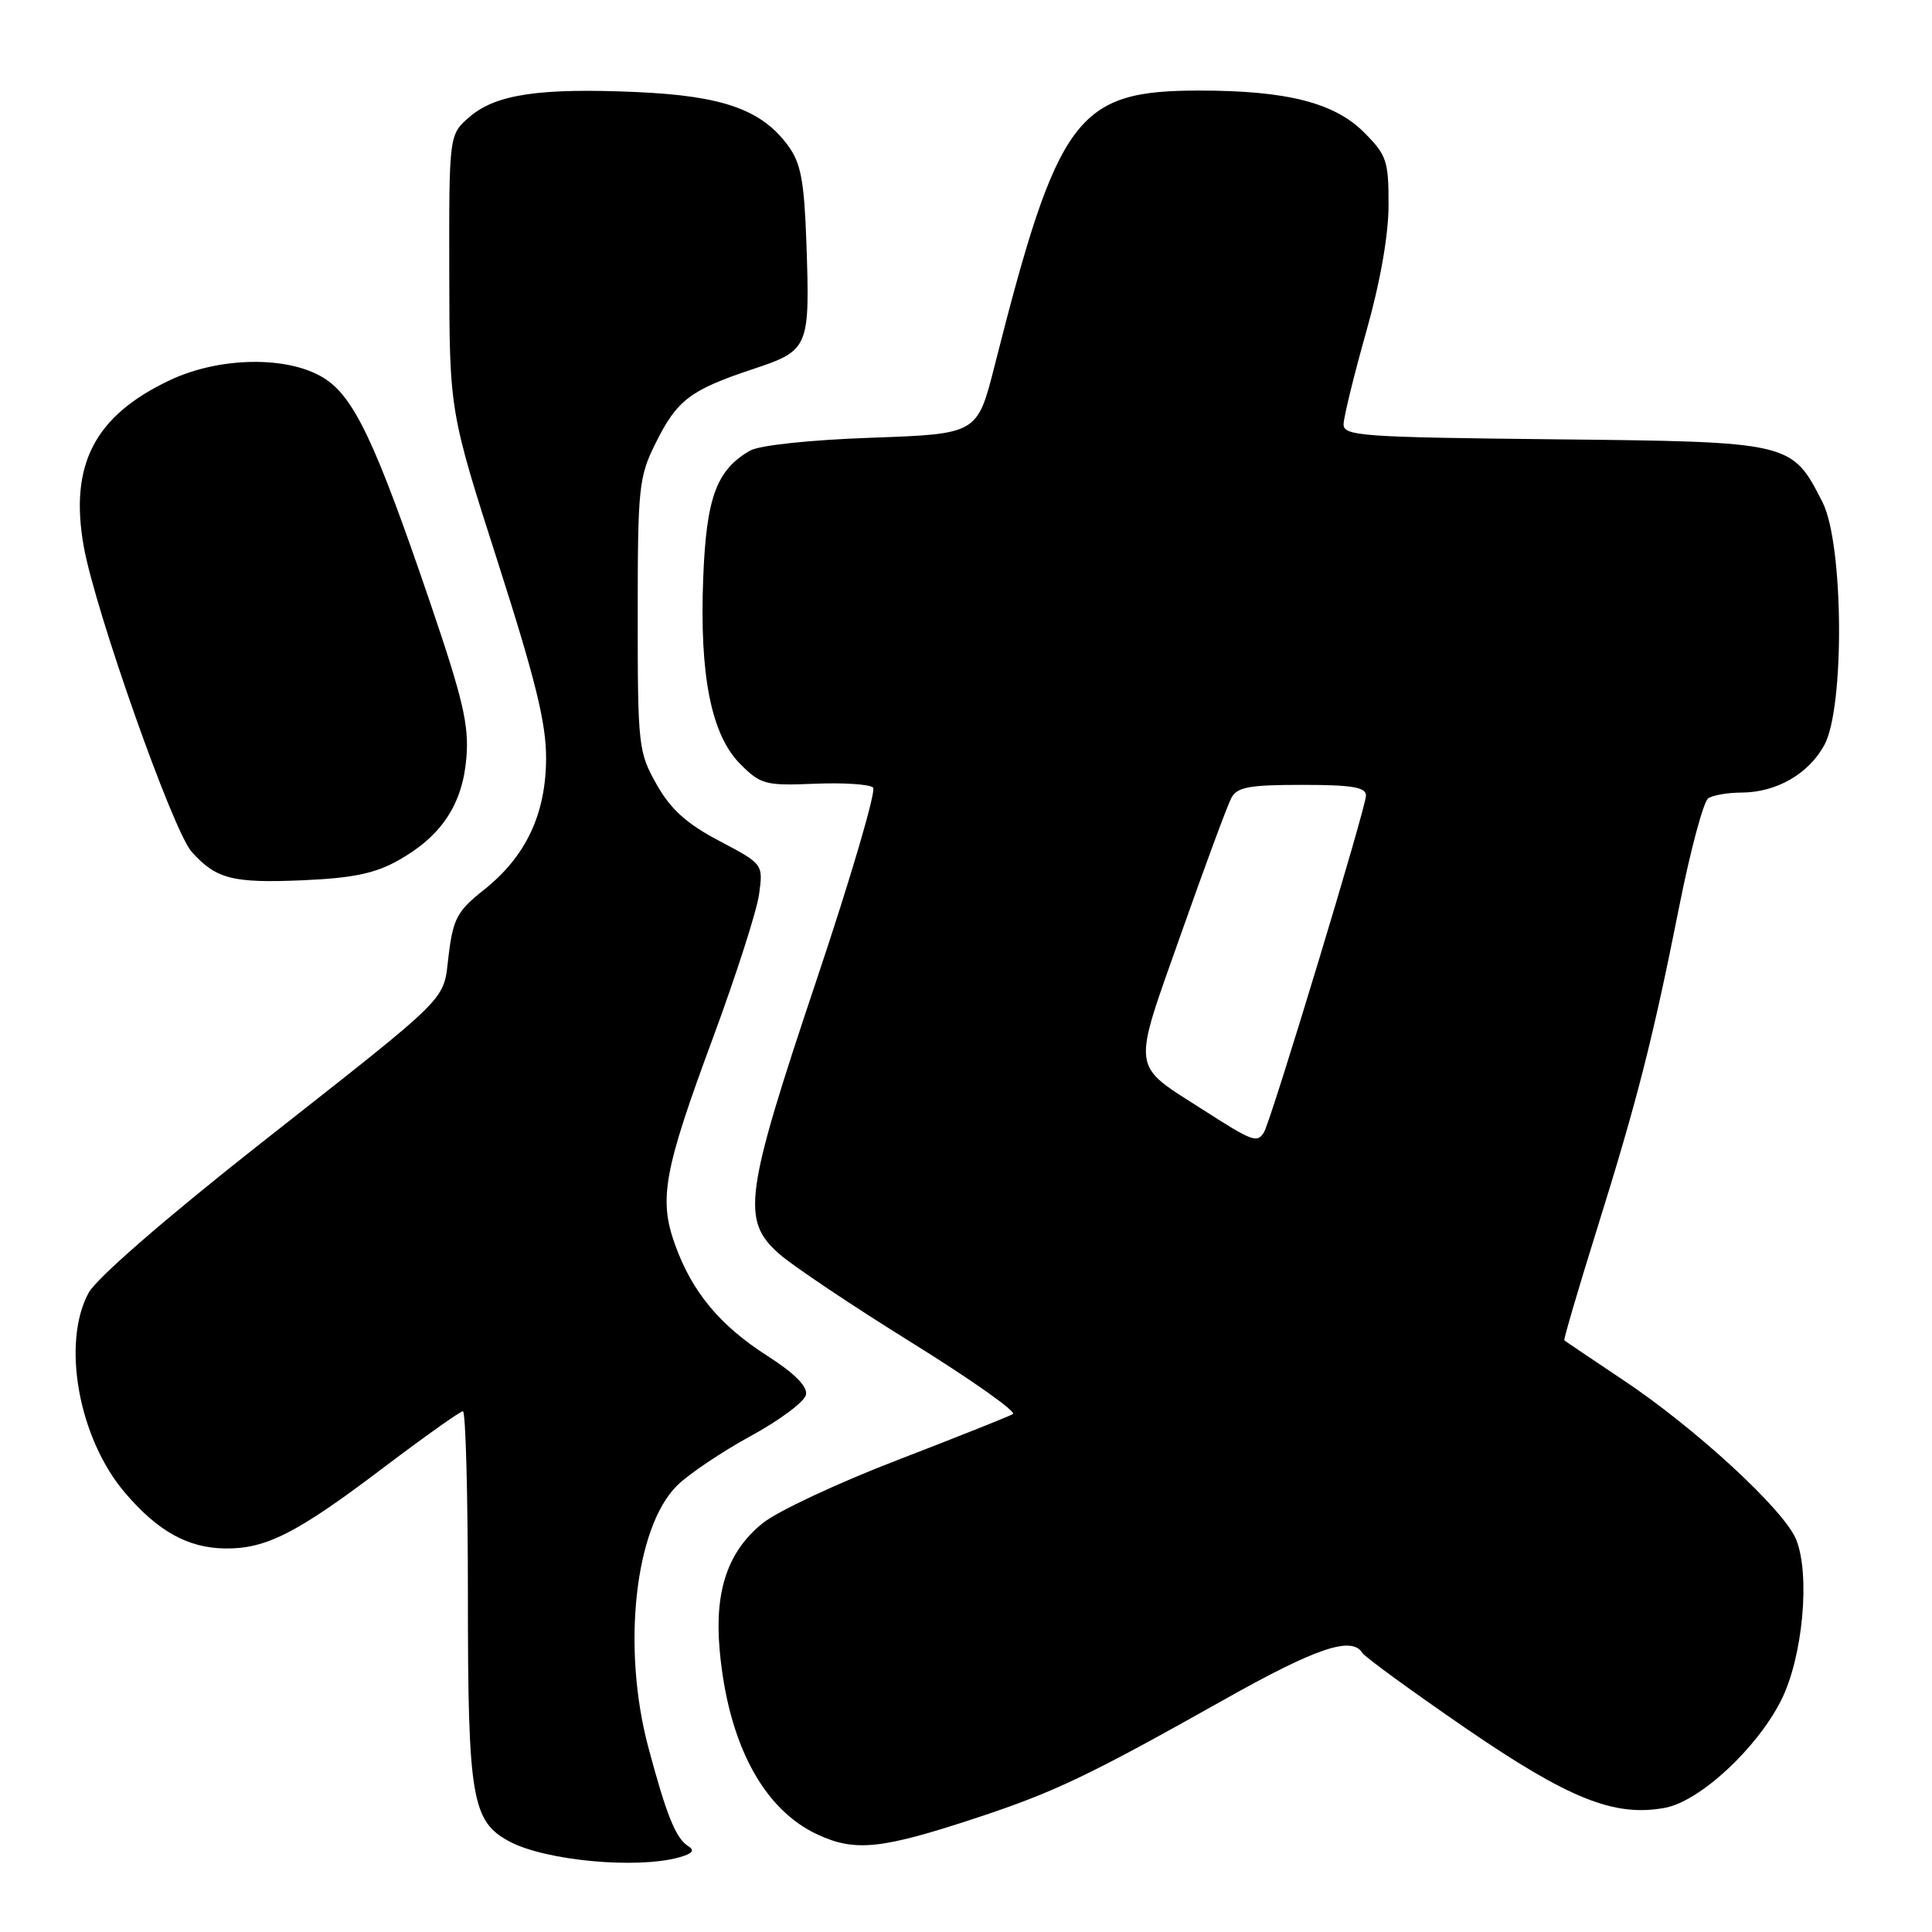 <?xml version="1.0" encoding="UTF-8" standalone="no"?>
<!DOCTYPE svg PUBLIC "-//W3C//DTD SVG 1.1//EN" "http://www.w3.org/Graphics/SVG/1.1/DTD/svg11.dtd" >
<svg xmlns="http://www.w3.org/2000/svg" xmlns:xlink="http://www.w3.org/1999/xlink" version="1.1" viewBox="0 0 256 256">
 <g >
 <path fill="currentColor"
d=" M 89.99 246.11 C 91.78 245.61 92.11 245.19 91.18 244.61 C 89.55 243.61 88.28 240.44 85.90 231.50 C 82.38 218.27 84.12 202.40 89.71 196.85 C 91.24 195.33 95.65 192.37 99.49 190.27 C 103.33 188.18 106.62 185.72 106.80 184.80 C 107.01 183.70 105.27 181.96 101.68 179.66 C 95.38 175.63 91.70 171.19 89.45 164.93 C 87.26 158.87 87.96 155.10 94.48 137.50 C 97.53 129.25 100.28 120.70 100.58 118.50 C 101.13 114.50 101.13 114.50 95.32 111.43 C 90.95 109.13 88.88 107.25 87.00 103.93 C 84.59 99.66 84.50 98.85 84.50 81.50 C 84.50 64.56 84.64 63.22 86.87 58.72 C 89.71 53.00 91.45 51.68 99.70 48.93 C 107.22 46.43 107.33 46.17 106.85 32.12 C 106.56 23.97 106.12 21.62 104.44 19.32 C 100.93 14.53 95.80 12.71 84.40 12.20 C 71.52 11.63 65.71 12.49 62.23 15.48 C 59.50 17.83 59.50 17.83 59.53 36.16 C 59.56 54.50 59.56 54.50 65.97 74.50 C 70.96 90.08 72.38 95.83 72.36 100.50 C 72.33 107.90 69.67 113.51 64.11 117.92 C 60.62 120.68 60.05 121.72 59.46 126.46 C 58.66 132.87 60.39 131.14 34.00 151.93 C 21.85 161.51 12.79 169.39 11.75 171.29 C 8.12 177.96 10.42 190.63 16.58 197.82 C 20.94 202.92 24.89 205.11 29.83 205.18 C 35.22 205.25 39.32 203.17 50.59 194.64 C 56.14 190.44 60.97 187.00 61.34 187.00 C 61.70 187.00 62.00 198.07 62.00 211.60 C 62.00 238.27 62.52 241.34 67.51 244.01 C 72.26 246.55 84.36 247.68 89.99 246.11 Z  M 129.50 240.84 C 139.73 237.46 144.32 235.27 162.26 225.18 C 174.40 218.35 179.11 216.76 180.51 219.01 C 180.85 219.56 186.97 224.02 194.10 228.92 C 207.87 238.37 213.94 240.80 220.64 239.54 C 225.25 238.67 232.80 231.68 236.01 225.30 C 238.89 219.59 239.90 208.60 237.98 203.95 C 236.35 200.02 224.68 189.26 215.09 182.87 C 210.92 180.08 207.40 177.71 207.28 177.60 C 207.17 177.49 209.08 170.96 211.54 163.08 C 216.95 145.79 219.01 137.69 222.53 120.00 C 224.01 112.58 225.73 106.17 226.36 105.77 C 226.99 105.36 228.98 105.02 230.80 105.02 C 235.39 104.99 239.65 102.55 241.73 98.73 C 244.45 93.77 244.29 72.05 241.50 66.56 C 237.42 58.54 237.43 58.54 205.93 58.21 C 180.38 57.94 178.00 57.77 178.03 56.21 C 178.05 55.27 179.39 49.78 181.02 44.00 C 182.89 37.40 183.99 31.14 183.99 27.15 C 184.00 21.31 183.74 20.54 180.73 17.53 C 176.80 13.60 170.49 12.00 158.92 12.00 C 142.66 12.00 140.19 15.32 131.78 48.50 C 129.50 57.50 129.50 57.50 115.50 58.00 C 107.31 58.29 100.63 59.00 99.39 59.71 C 94.94 62.26 93.59 65.93 93.18 76.58 C 92.67 89.51 94.25 97.40 98.10 101.25 C 100.80 103.95 101.43 104.12 107.94 103.85 C 111.77 103.69 115.25 103.92 115.69 104.36 C 116.12 104.79 112.76 116.25 108.21 129.82 C 98.64 158.37 98.19 161.68 103.25 166.15 C 105.04 167.73 112.94 173.02 120.81 177.91 C 128.69 182.80 134.72 187.06 134.22 187.37 C 133.72 187.67 126.85 190.41 118.96 193.45 C 111.07 196.48 103.01 200.25 101.06 201.83 C 96.45 205.54 94.67 210.76 95.35 218.55 C 96.45 230.98 101.11 239.77 108.38 243.11 C 113.36 245.40 116.85 245.02 129.50 240.84 Z  M 52.79 114.00 C 58.51 110.78 61.29 106.59 61.80 100.40 C 62.16 96.09 61.35 92.64 57.00 79.86 C 49.71 58.46 46.88 52.51 42.83 50.04 C 38.06 47.13 29.06 47.28 22.50 50.38 C 12.54 55.09 9.18 61.57 11.09 72.37 C 12.60 80.89 22.91 110.09 25.39 112.86 C 28.63 116.48 30.80 117.04 40.13 116.64 C 46.76 116.35 49.69 115.74 52.79 114.00 Z  M 159.47 147.09 C 149.76 140.87 149.94 142.29 156.49 123.75 C 159.64 114.81 162.64 106.71 163.15 105.75 C 163.91 104.29 165.49 104.00 172.54 104.00 C 179.18 104.00 181.00 104.31 181.00 105.42 C 181.00 107.00 168.42 148.51 167.48 150.04 C 166.58 151.49 166.00 151.28 159.47 147.09 Z "/>
</g>
</svg>
